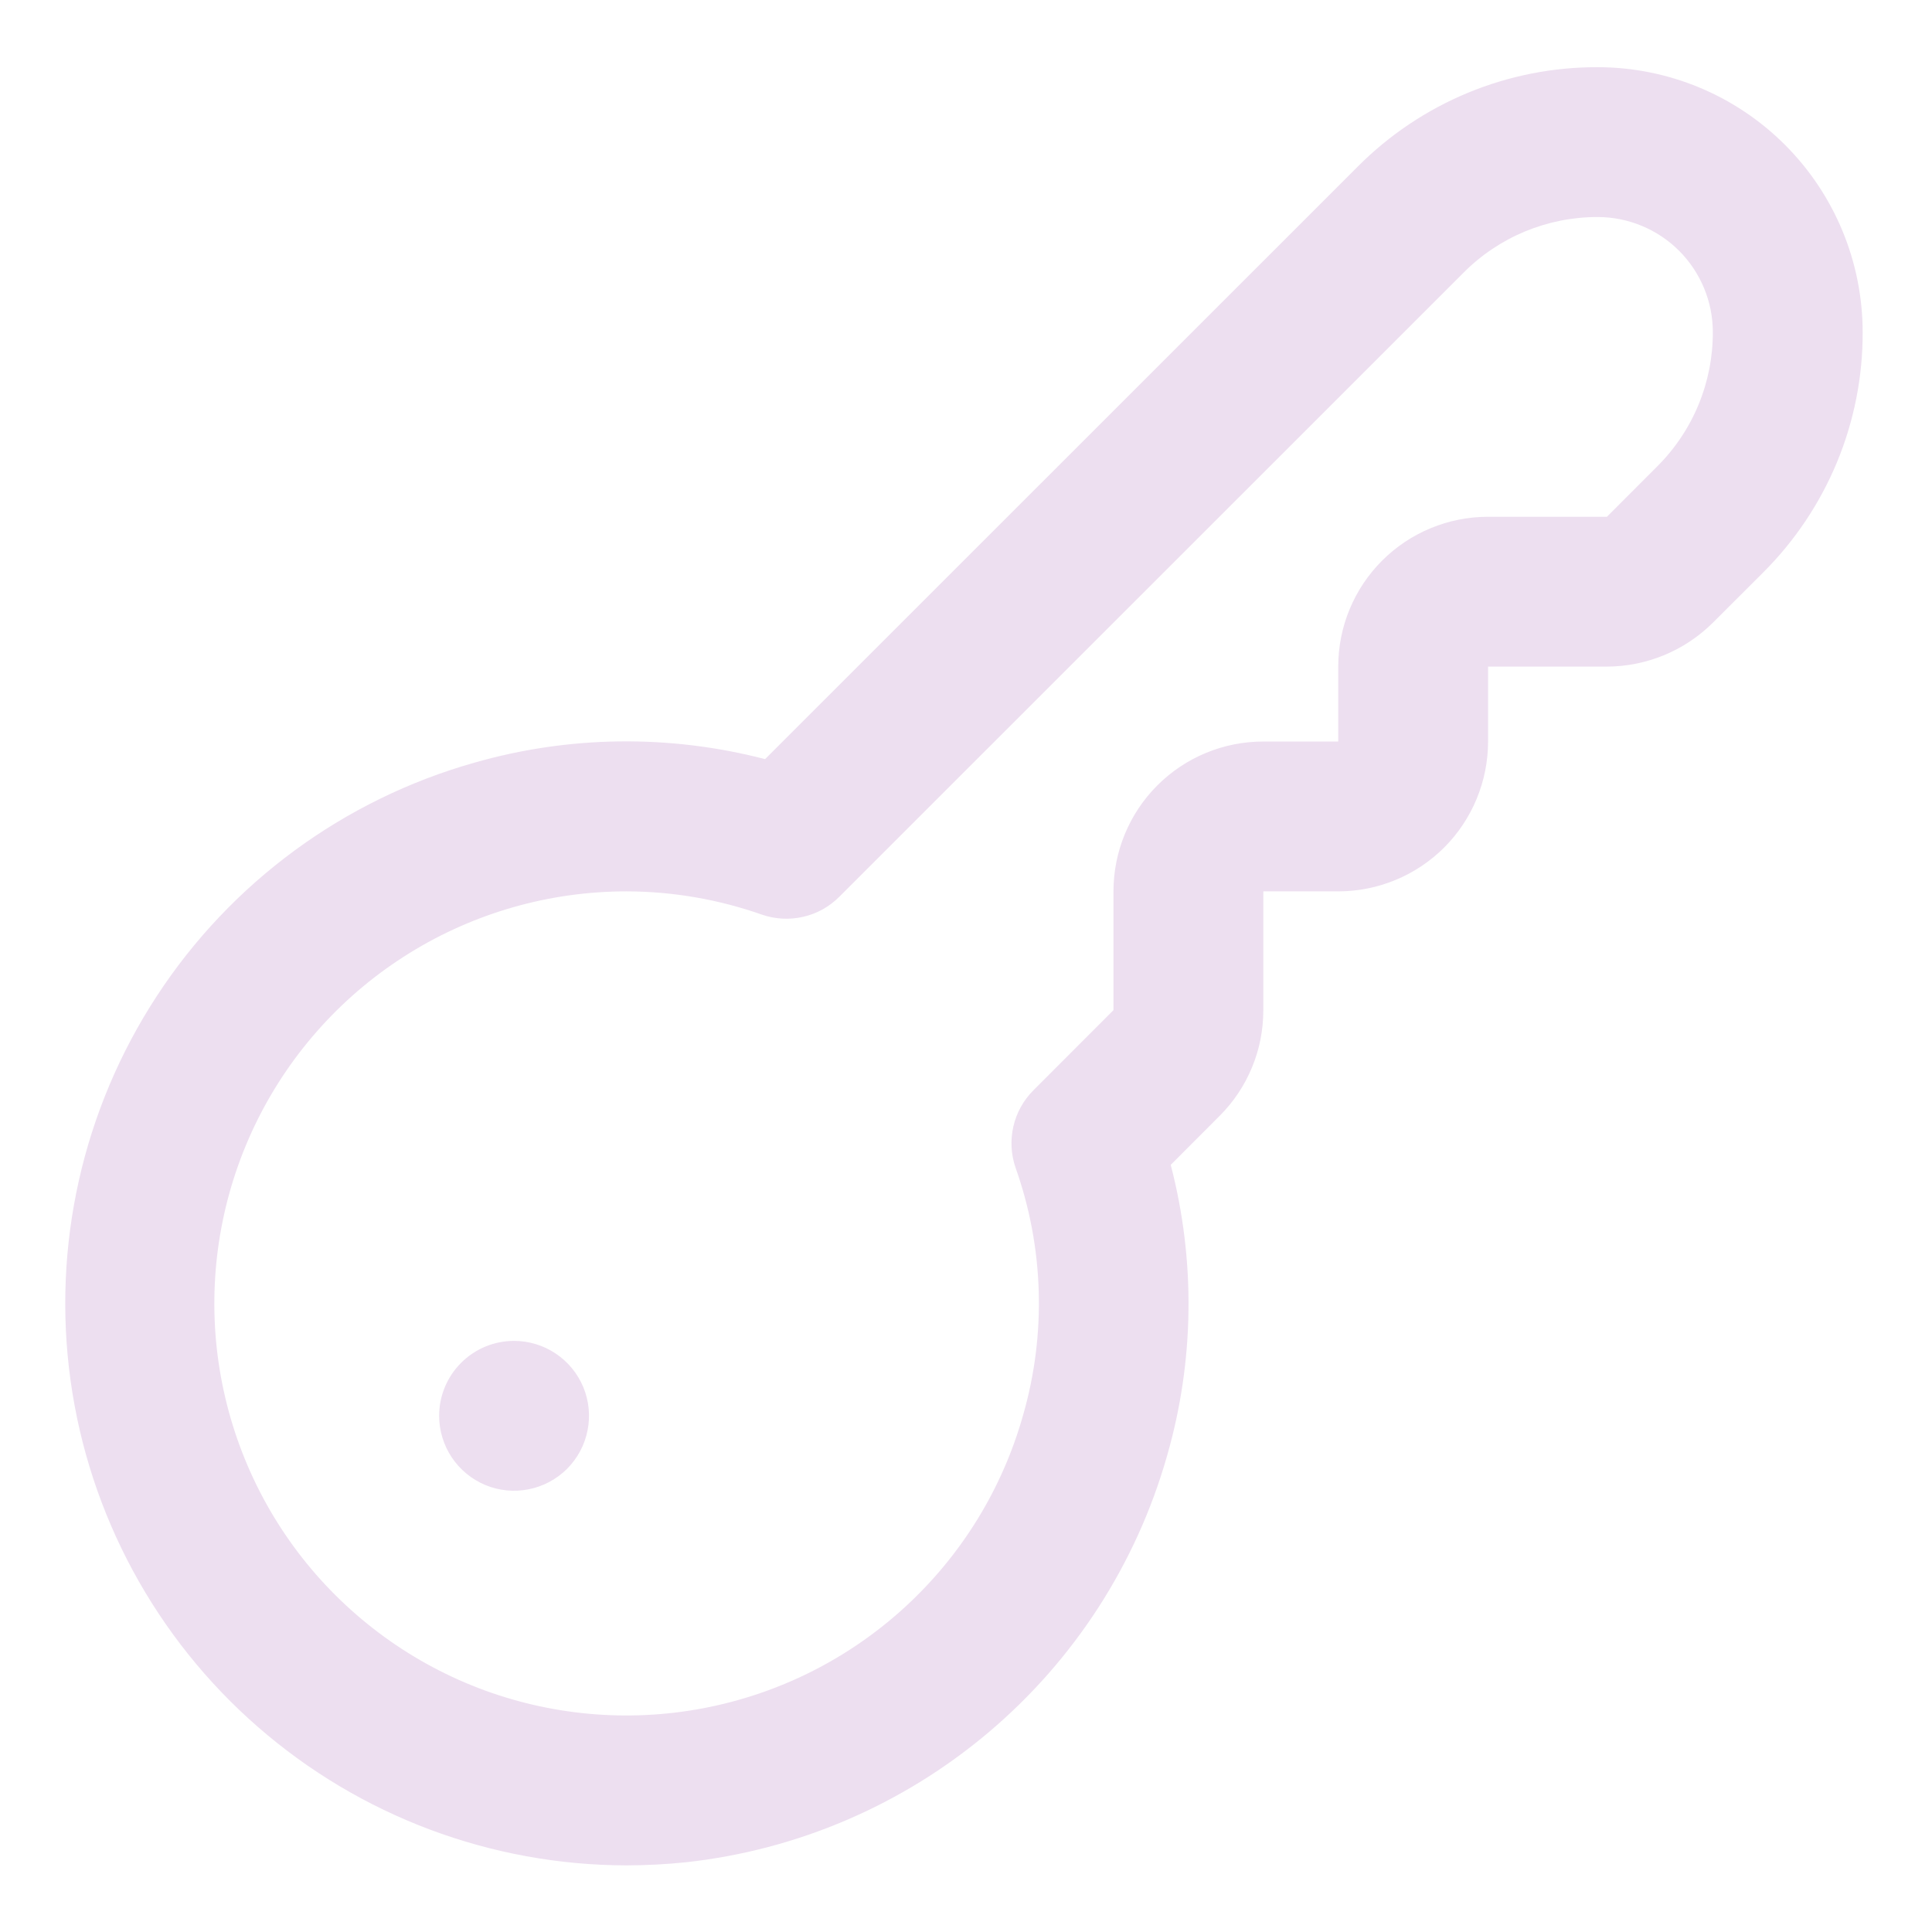 <svg width="27" height="27" viewBox="0 0 27 27" fill="none" xmlns="http://www.w3.org/2000/svg">
<path d="M8.76 26.069C6.865 26.067 5.034 25.381 3.605 24.135C2.176 22.89 1.246 21.169 0.986 19.292C0.726 17.414 1.155 15.506 2.192 13.919C3.228 12.333 4.804 11.175 6.628 10.659C7.954 10.279 9.357 10.262 10.692 10.609L18.972 2.331C19.412 1.888 19.935 1.537 20.511 1.298C21.087 1.059 21.705 0.937 22.329 0.939C23.311 0.94 24.252 1.33 24.946 2.025C25.64 2.719 26.03 3.66 26.031 4.642C26.033 5.265 25.911 5.883 25.672 6.46C25.433 7.036 25.083 7.559 24.641 8L23.937 8.703C23.543 9.094 23.012 9.314 22.457 9.316H20.796V10.363C20.796 10.918 20.575 11.451 20.183 11.844C19.79 12.236 19.257 12.457 18.702 12.457H17.655V14.117C17.655 14.393 17.602 14.665 17.496 14.919C17.391 15.173 17.236 15.404 17.041 15.598L16.361 16.279C16.709 17.613 16.692 19.016 16.311 20.341C15.883 21.851 15.013 23.199 13.814 24.211C12.615 25.224 11.141 25.856 9.581 26.026C9.308 26.054 9.034 26.068 8.76 26.069ZM8.76 12.457C7.688 12.456 6.637 12.754 5.725 13.318C4.813 13.882 4.077 14.689 3.599 15.649C3.122 16.608 2.921 17.682 3.02 18.75C3.12 19.817 3.515 20.836 4.162 21.691C4.809 22.545 5.682 23.203 6.682 23.589C7.682 23.974 8.77 24.073 9.823 23.874C10.877 23.675 11.854 23.186 12.644 22.462C13.435 21.738 14.008 20.808 14.298 19.776C14.625 18.641 14.588 17.433 14.193 16.32C14.129 16.135 14.118 15.934 14.162 15.743C14.206 15.551 14.303 15.376 14.442 15.237L15.561 14.117V12.457C15.561 11.902 15.781 11.369 16.174 10.976C16.567 10.583 17.099 10.363 17.655 10.363H18.702V9.316C18.702 8.76 18.922 8.228 19.315 7.835C19.708 7.442 20.241 7.222 20.796 7.222H22.457L23.16 6.518C23.407 6.272 23.603 5.98 23.736 5.658C23.87 5.335 23.938 4.99 23.937 4.642C23.937 4.215 23.767 3.807 23.466 3.505C23.165 3.204 22.756 3.034 22.33 3.033C21.981 3.032 21.636 3.101 21.313 3.234C20.991 3.368 20.698 3.564 20.453 3.811L11.729 12.533C11.59 12.672 11.415 12.77 11.223 12.813C11.031 12.857 10.831 12.846 10.645 12.781C10.037 12.568 9.399 12.458 8.755 12.457H8.76ZM6.137 19.786C6.137 19.993 6.199 20.196 6.314 20.368C6.429 20.54 6.592 20.674 6.784 20.754C6.975 20.833 7.185 20.854 7.388 20.813C7.592 20.773 7.778 20.673 7.925 20.527C8.071 20.38 8.171 20.194 8.211 19.991C8.252 19.787 8.231 19.577 8.152 19.386C8.072 19.194 7.938 19.031 7.766 18.916C7.594 18.801 7.391 18.739 7.184 18.739C6.907 18.739 6.64 18.849 6.444 19.046C6.247 19.242 6.137 19.509 6.137 19.786Z" fill="#EDDFF0"/>
</svg>
